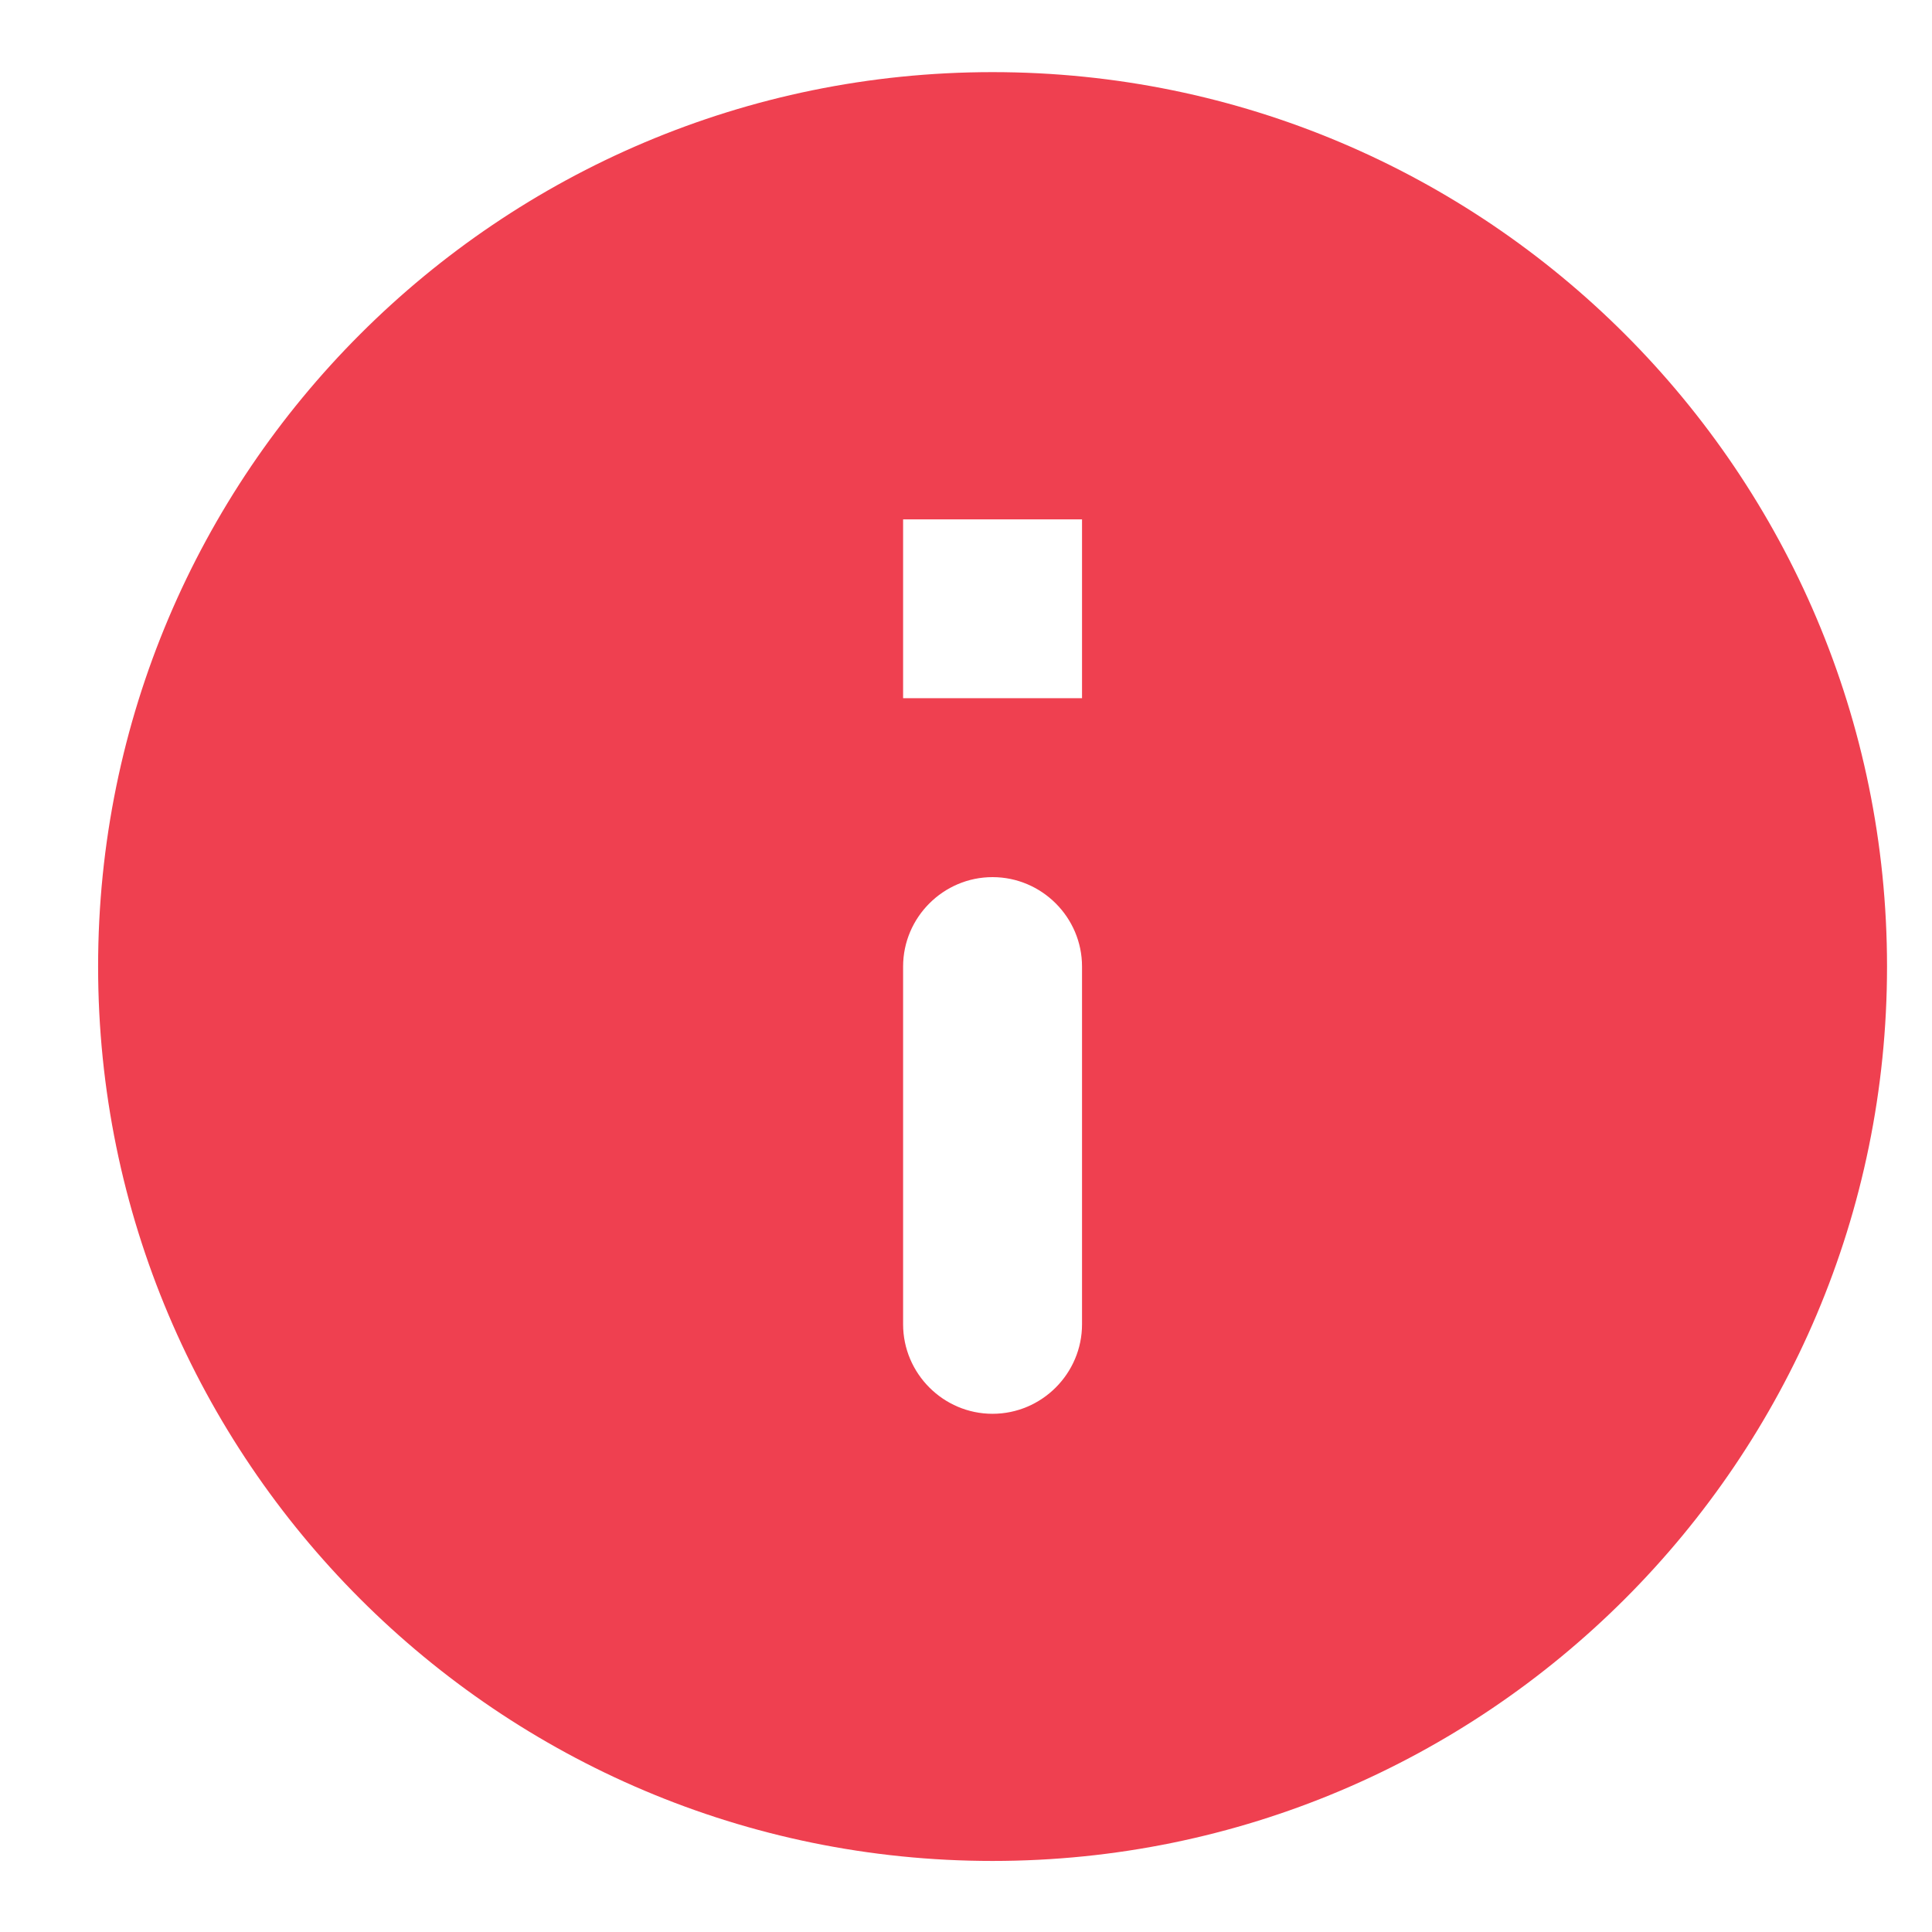 <svg width="18" height="18" viewBox="0 0 18 18" fill="none" xmlns="http://www.w3.org/2000/svg">
<path d="M9.247 0.672C4.647 0.672 0.914 4.405 0.914 9.005C0.914 13.605 4.647 17.338 9.247 17.338C13.847 17.338 17.581 13.605 17.581 9.005C17.581 4.405 13.847 0.672 9.247 0.672ZM9.247 13.172C8.789 13.172 8.414 12.797 8.414 12.338V9.005C8.414 8.547 8.789 8.172 9.247 8.172C9.706 8.172 10.081 8.547 10.081 9.005V12.338C10.081 12.797 9.706 13.172 9.247 13.172ZM10.081 6.505H8.414V4.839H10.081V6.505Z" fill="#EF4050"/>
</svg>
